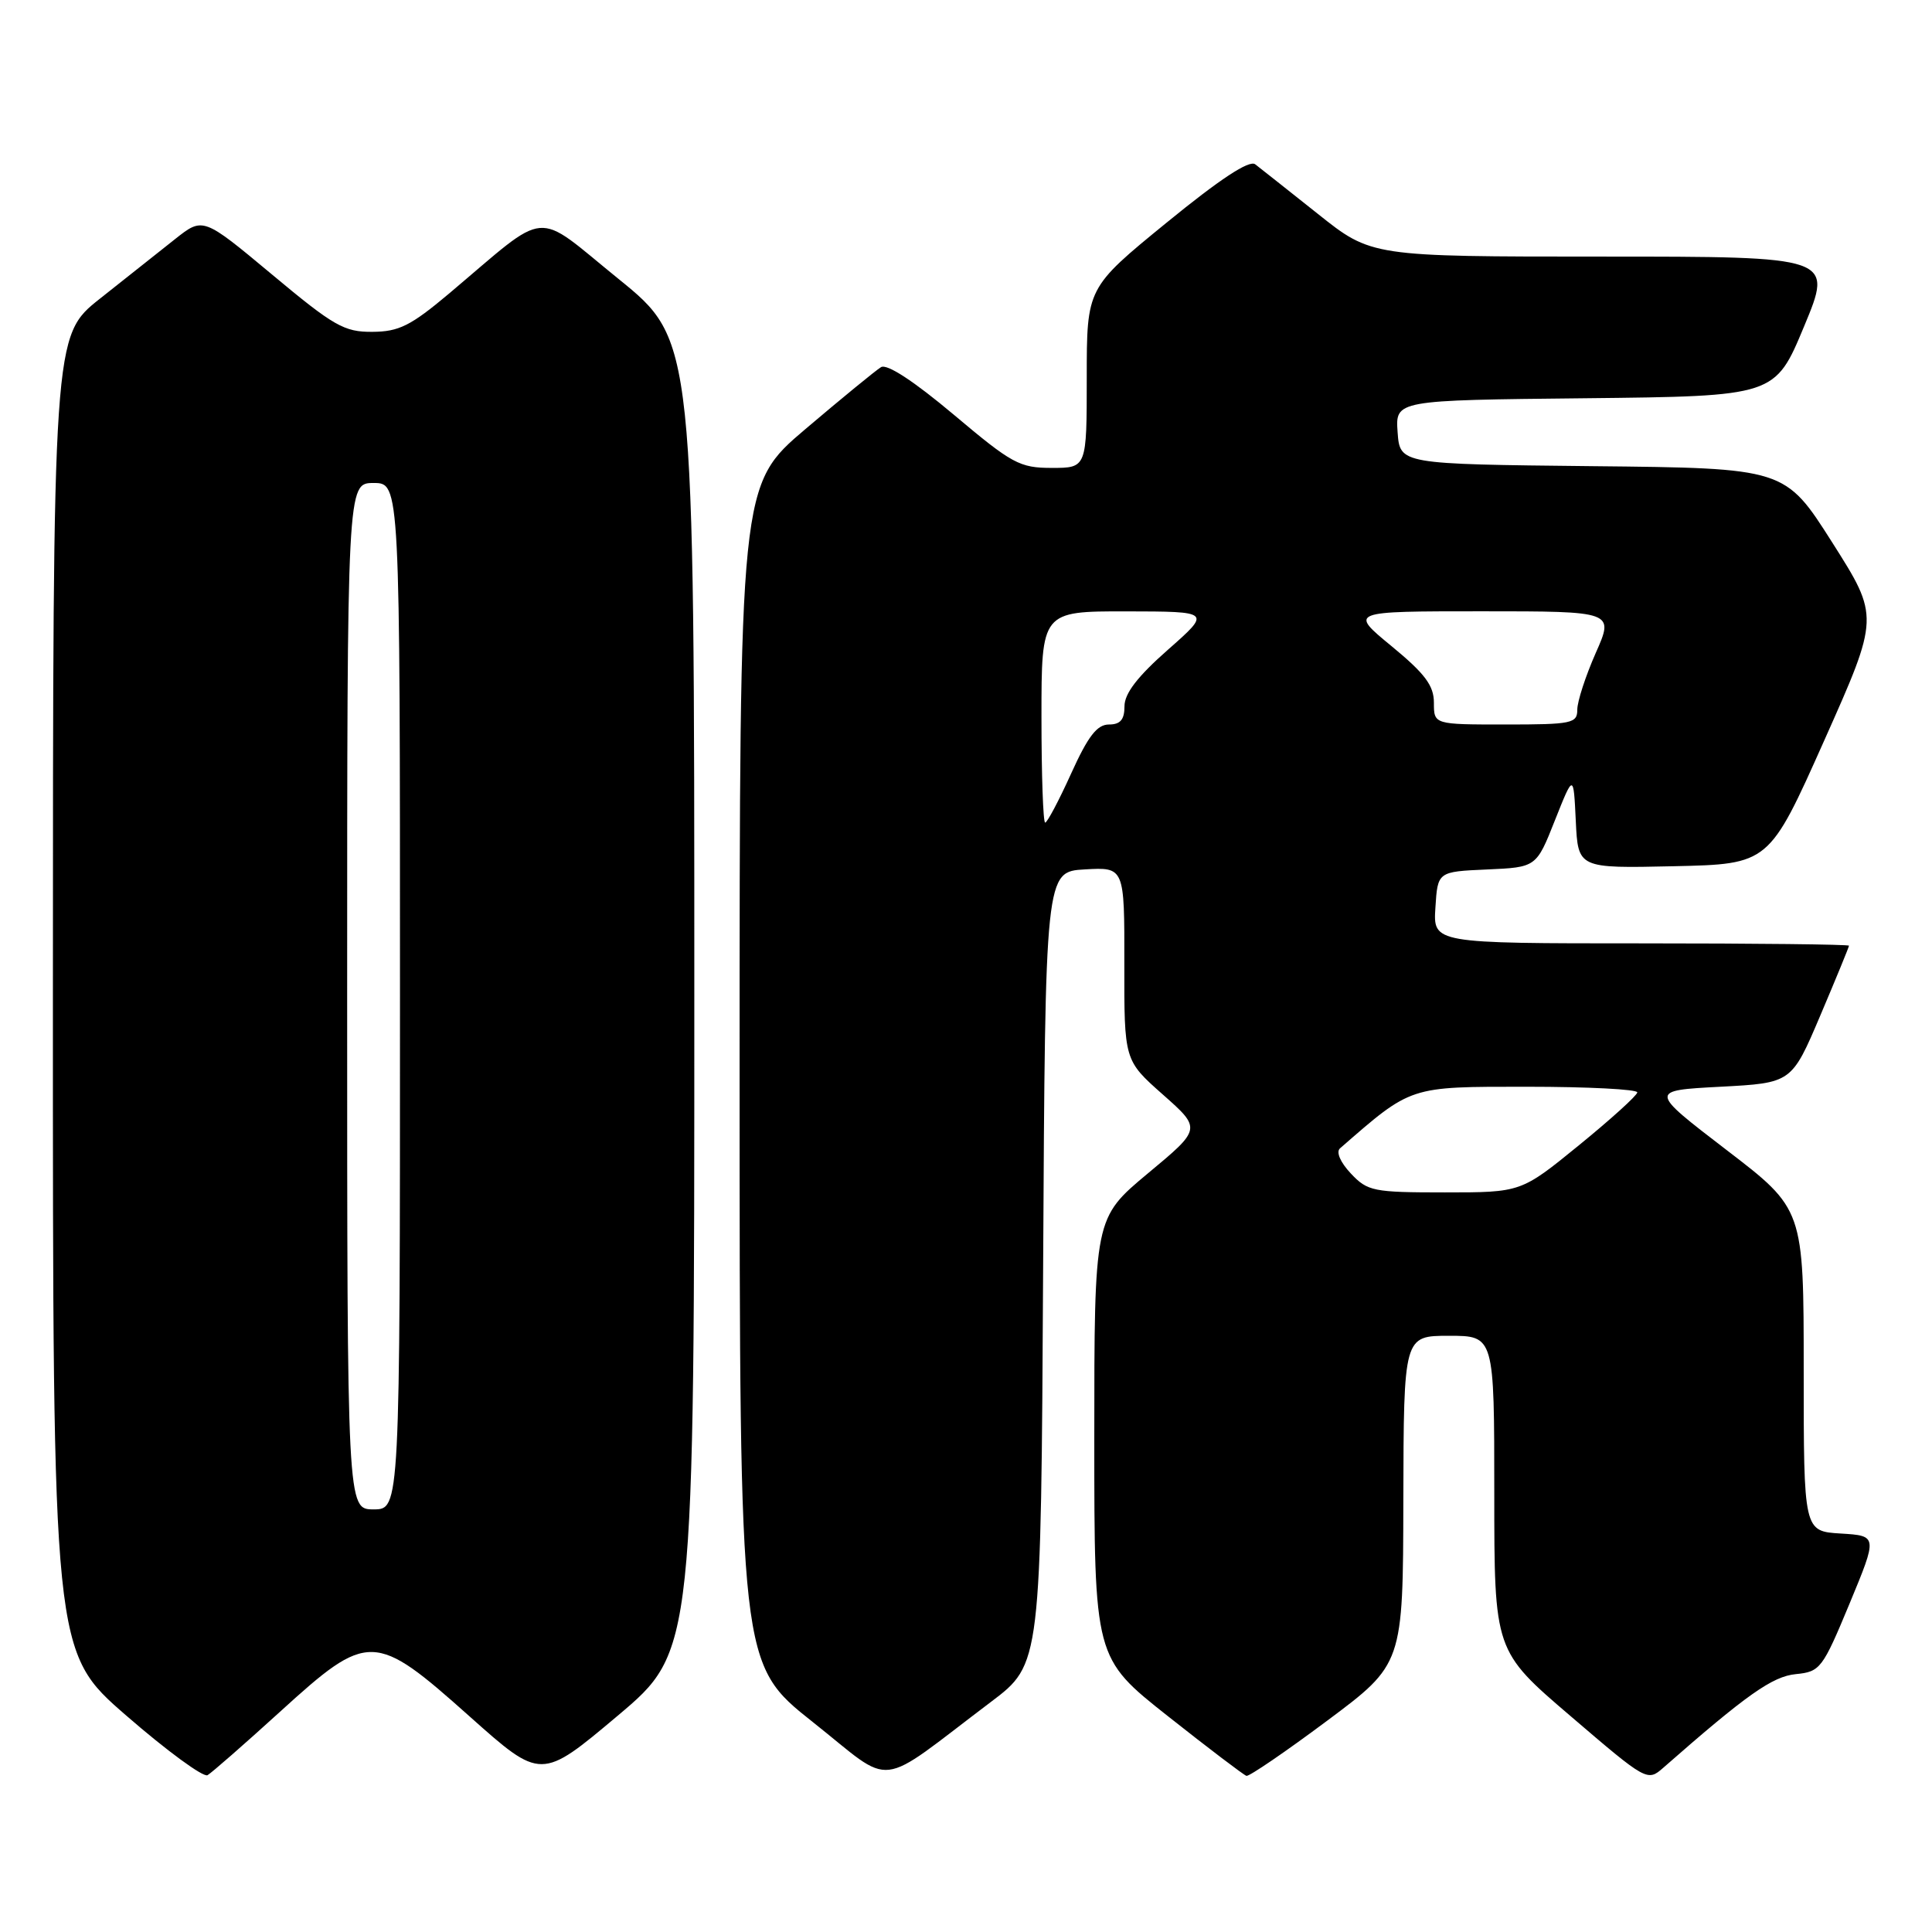 <?xml version="1.0" encoding="UTF-8" standalone="no"?>
<!DOCTYPE svg PUBLIC "-//W3C//DTD SVG 1.1//EN" "http://www.w3.org/Graphics/SVG/1.1/DTD/svg11.dtd" >
<svg xmlns="http://www.w3.org/2000/svg" xmlns:xlink="http://www.w3.org/1999/xlink" version="1.1" viewBox="0 0 256 256">
 <g >
 <path fill="currentColor"
d=" M 37.10 226.82 C 48.83 216.15 49.60 216.17 62.23 227.44 C 71.70 235.88 71.70 235.88 81.85 227.34 C 92.00 218.79 92.00 218.79 92.00 131.94 C 92.00 45.10 92.00 45.10 81.96 36.96 C 70.57 27.74 72.99 27.53 59.50 38.90 C 54.42 43.17 52.86 43.95 49.34 43.97 C 45.61 44.00 44.24 43.22 36.04 36.37 C 26.90 28.75 26.90 28.75 23.20 31.68 C 21.17 33.30 16.69 36.84 13.26 39.56 C 7.02 44.50 7.02 44.50 7.01 131.69 C 7.00 218.88 7.00 218.88 16.75 227.34 C 22.11 232.00 26.95 235.54 27.50 235.22 C 28.05 234.90 32.37 231.12 37.10 226.82 Z  M 131.32 225.50 C 137.94 220.50 137.94 220.50 138.22 168.00 C 138.50 115.50 138.50 115.50 143.75 115.20 C 149.00 114.90 149.00 114.90 148.98 127.70 C 148.96 140.50 148.96 140.50 154.08 145.03 C 159.21 149.57 159.21 149.57 152.10 155.48 C 145.00 161.40 145.00 161.40 145.00 190.55 C 145.00 219.69 145.00 219.69 154.75 227.40 C 160.11 231.64 164.80 235.20 165.16 235.31 C 165.52 235.41 170.34 232.12 175.86 228.00 C 185.91 220.50 185.91 220.50 185.95 198.75 C 186.00 177.00 186.00 177.00 192.00 177.00 C 198.00 177.00 198.00 177.00 198.00 197.87 C 198.00 218.75 198.00 218.75 208.14 227.42 C 218.18 236.02 218.29 236.08 220.39 234.24 C 231.44 224.54 234.86 222.13 237.96 221.83 C 241.19 221.51 241.49 221.11 245.07 212.50 C 248.80 203.50 248.80 203.50 243.90 203.20 C 239.00 202.90 239.00 202.90 239.00 181.55 C 239.00 160.21 239.00 160.21 228.75 152.36 C 218.50 144.50 218.50 144.50 227.95 144.00 C 237.40 143.50 237.40 143.50 241.20 134.56 C 243.29 129.64 245.00 125.47 245.00 125.31 C 245.00 125.14 232.60 125.00 217.45 125.00 C 189.89 125.00 189.89 125.00 190.20 120.25 C 190.50 115.50 190.50 115.50 197.03 115.21 C 203.57 114.92 203.57 114.92 206.03 108.71 C 208.50 102.50 208.50 102.50 208.80 108.78 C 209.10 115.06 209.10 115.06 221.76 114.78 C 234.41 114.50 234.41 114.50 241.72 98.12 C 249.03 81.73 249.03 81.73 242.78 71.88 C 236.52 62.03 236.52 62.03 211.01 61.77 C 185.50 61.50 185.50 61.50 185.19 57.27 C 184.89 53.03 184.89 53.03 210.05 52.77 C 235.20 52.50 235.20 52.50 239.05 43.25 C 242.90 34.00 242.90 34.00 212.31 34.00 C 181.72 34.00 181.72 34.00 174.61 28.33 C 170.70 25.22 166.97 22.27 166.32 21.77 C 165.53 21.17 161.67 23.71 154.57 29.51 C 144.00 38.14 144.00 38.14 144.00 50.07 C 144.00 62.00 144.00 62.00 139.37 62.00 C 135.10 62.00 134.11 61.46 126.37 54.94 C 121.07 50.49 117.53 48.17 116.74 48.65 C 116.06 49.06 111.56 52.75 106.75 56.83 C 98.00 64.26 98.00 64.26 98.00 142.38 C 98.01 220.50 98.01 220.50 107.71 228.19 C 118.69 236.89 115.81 237.21 131.32 225.50 Z  M 46.00 132.00 C 46.00 64.00 46.00 64.00 49.50 64.00 C 53.00 64.00 53.00 64.00 53.00 132.00 C 53.00 200.00 53.00 200.00 49.50 200.00 C 46.00 200.00 46.00 200.00 46.00 132.00 Z  M 178.99 155.49 C 177.59 154.00 177.01 152.64 177.56 152.16 C 187.10 143.85 186.65 144.00 202.35 144.00 C 210.41 144.00 216.98 144.34 216.95 144.75 C 216.92 145.16 213.44 148.31 209.22 151.75 C 201.55 158.00 201.55 158.00 191.45 158.00 C 181.95 158.00 181.21 157.85 178.99 155.49 Z  M 138.00 95.00 C 138.00 81.00 138.00 81.00 149.25 81.01 C 160.50 81.03 160.50 81.03 154.75 86.10 C 150.73 89.64 149.00 91.89 149.00 93.58 C 149.00 95.36 148.45 96.00 146.94 96.00 C 145.37 96.00 144.17 97.55 141.93 102.50 C 140.31 106.08 138.76 109.00 138.49 109.00 C 138.22 109.00 138.00 102.70 138.00 95.00 Z  M 190.00 93.12 C 190.00 90.84 188.83 89.28 184.39 85.62 C 178.77 81.00 178.77 81.00 196.33 81.00 C 213.89 81.00 213.89 81.00 211.44 86.53 C 210.10 89.57 209.00 92.94 209.00 94.03 C 209.00 95.85 208.29 96.00 199.50 96.00 C 190.00 96.00 190.00 96.00 190.00 93.12 Z "/>
</g>
</svg>